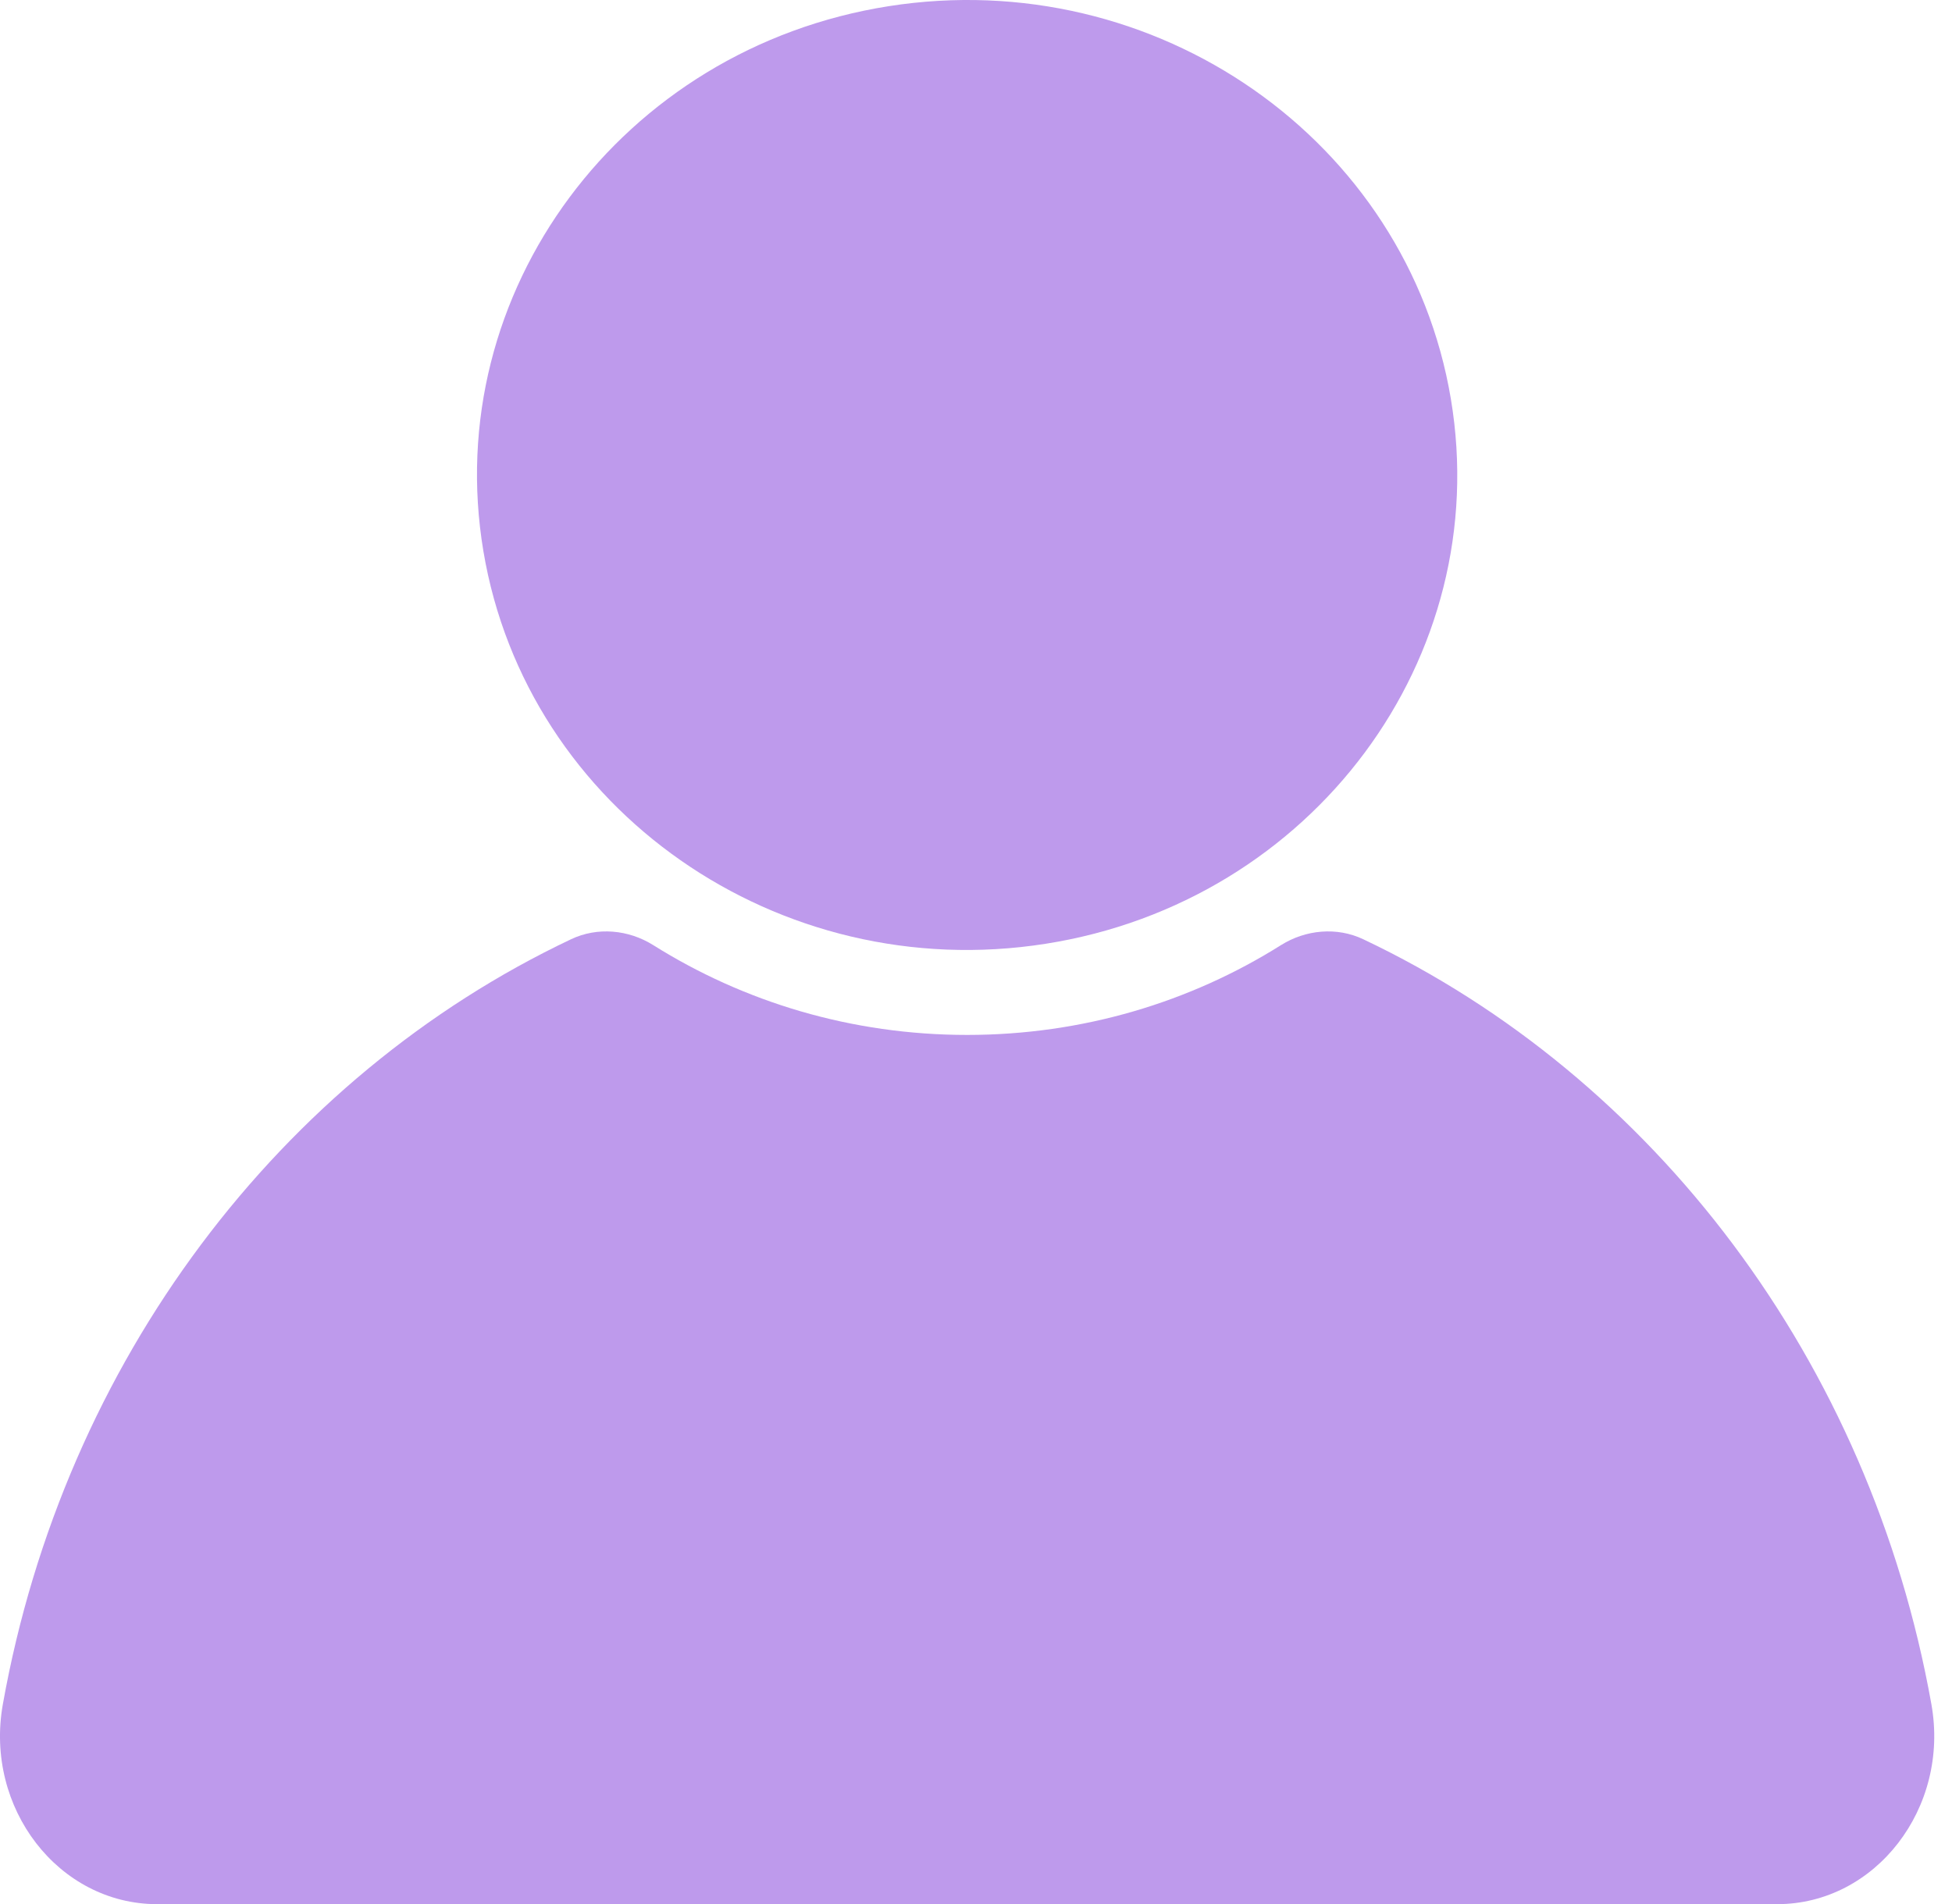 <svg xmlns="http://www.w3.org/2000/svg" width="41" height="40" viewBox="0 0 41 40" fill="none">
<path d="M30.474 8.38C31.385 13.819 27.574 18.944 21.963 19.827C16.352 20.71 11.064 17.017 10.153 11.578C9.243 6.138 13.053 1.013 18.665 0.13C24.276 -0.752 29.563 2.941 30.474 8.38Z" fill="#BE9AEC"/>
<path d="M28.634 19.732C34.73 22.621 39.278 28.587 40.567 35.802C40.958 37.981 39.394 40.003 37.327 40.003H3.301C1.233 40.003 -0.331 37.984 0.06 35.802C1.349 28.587 5.897 22.621 11.994 19.732C12.55 19.468 13.203 19.53 13.722 19.856C15.622 21.049 17.883 21.742 20.314 21.742C22.745 21.742 25.008 21.049 26.905 19.856C27.424 19.53 28.078 19.468 28.634 19.732Z" fill="#BE9AEC"/>
</svg>